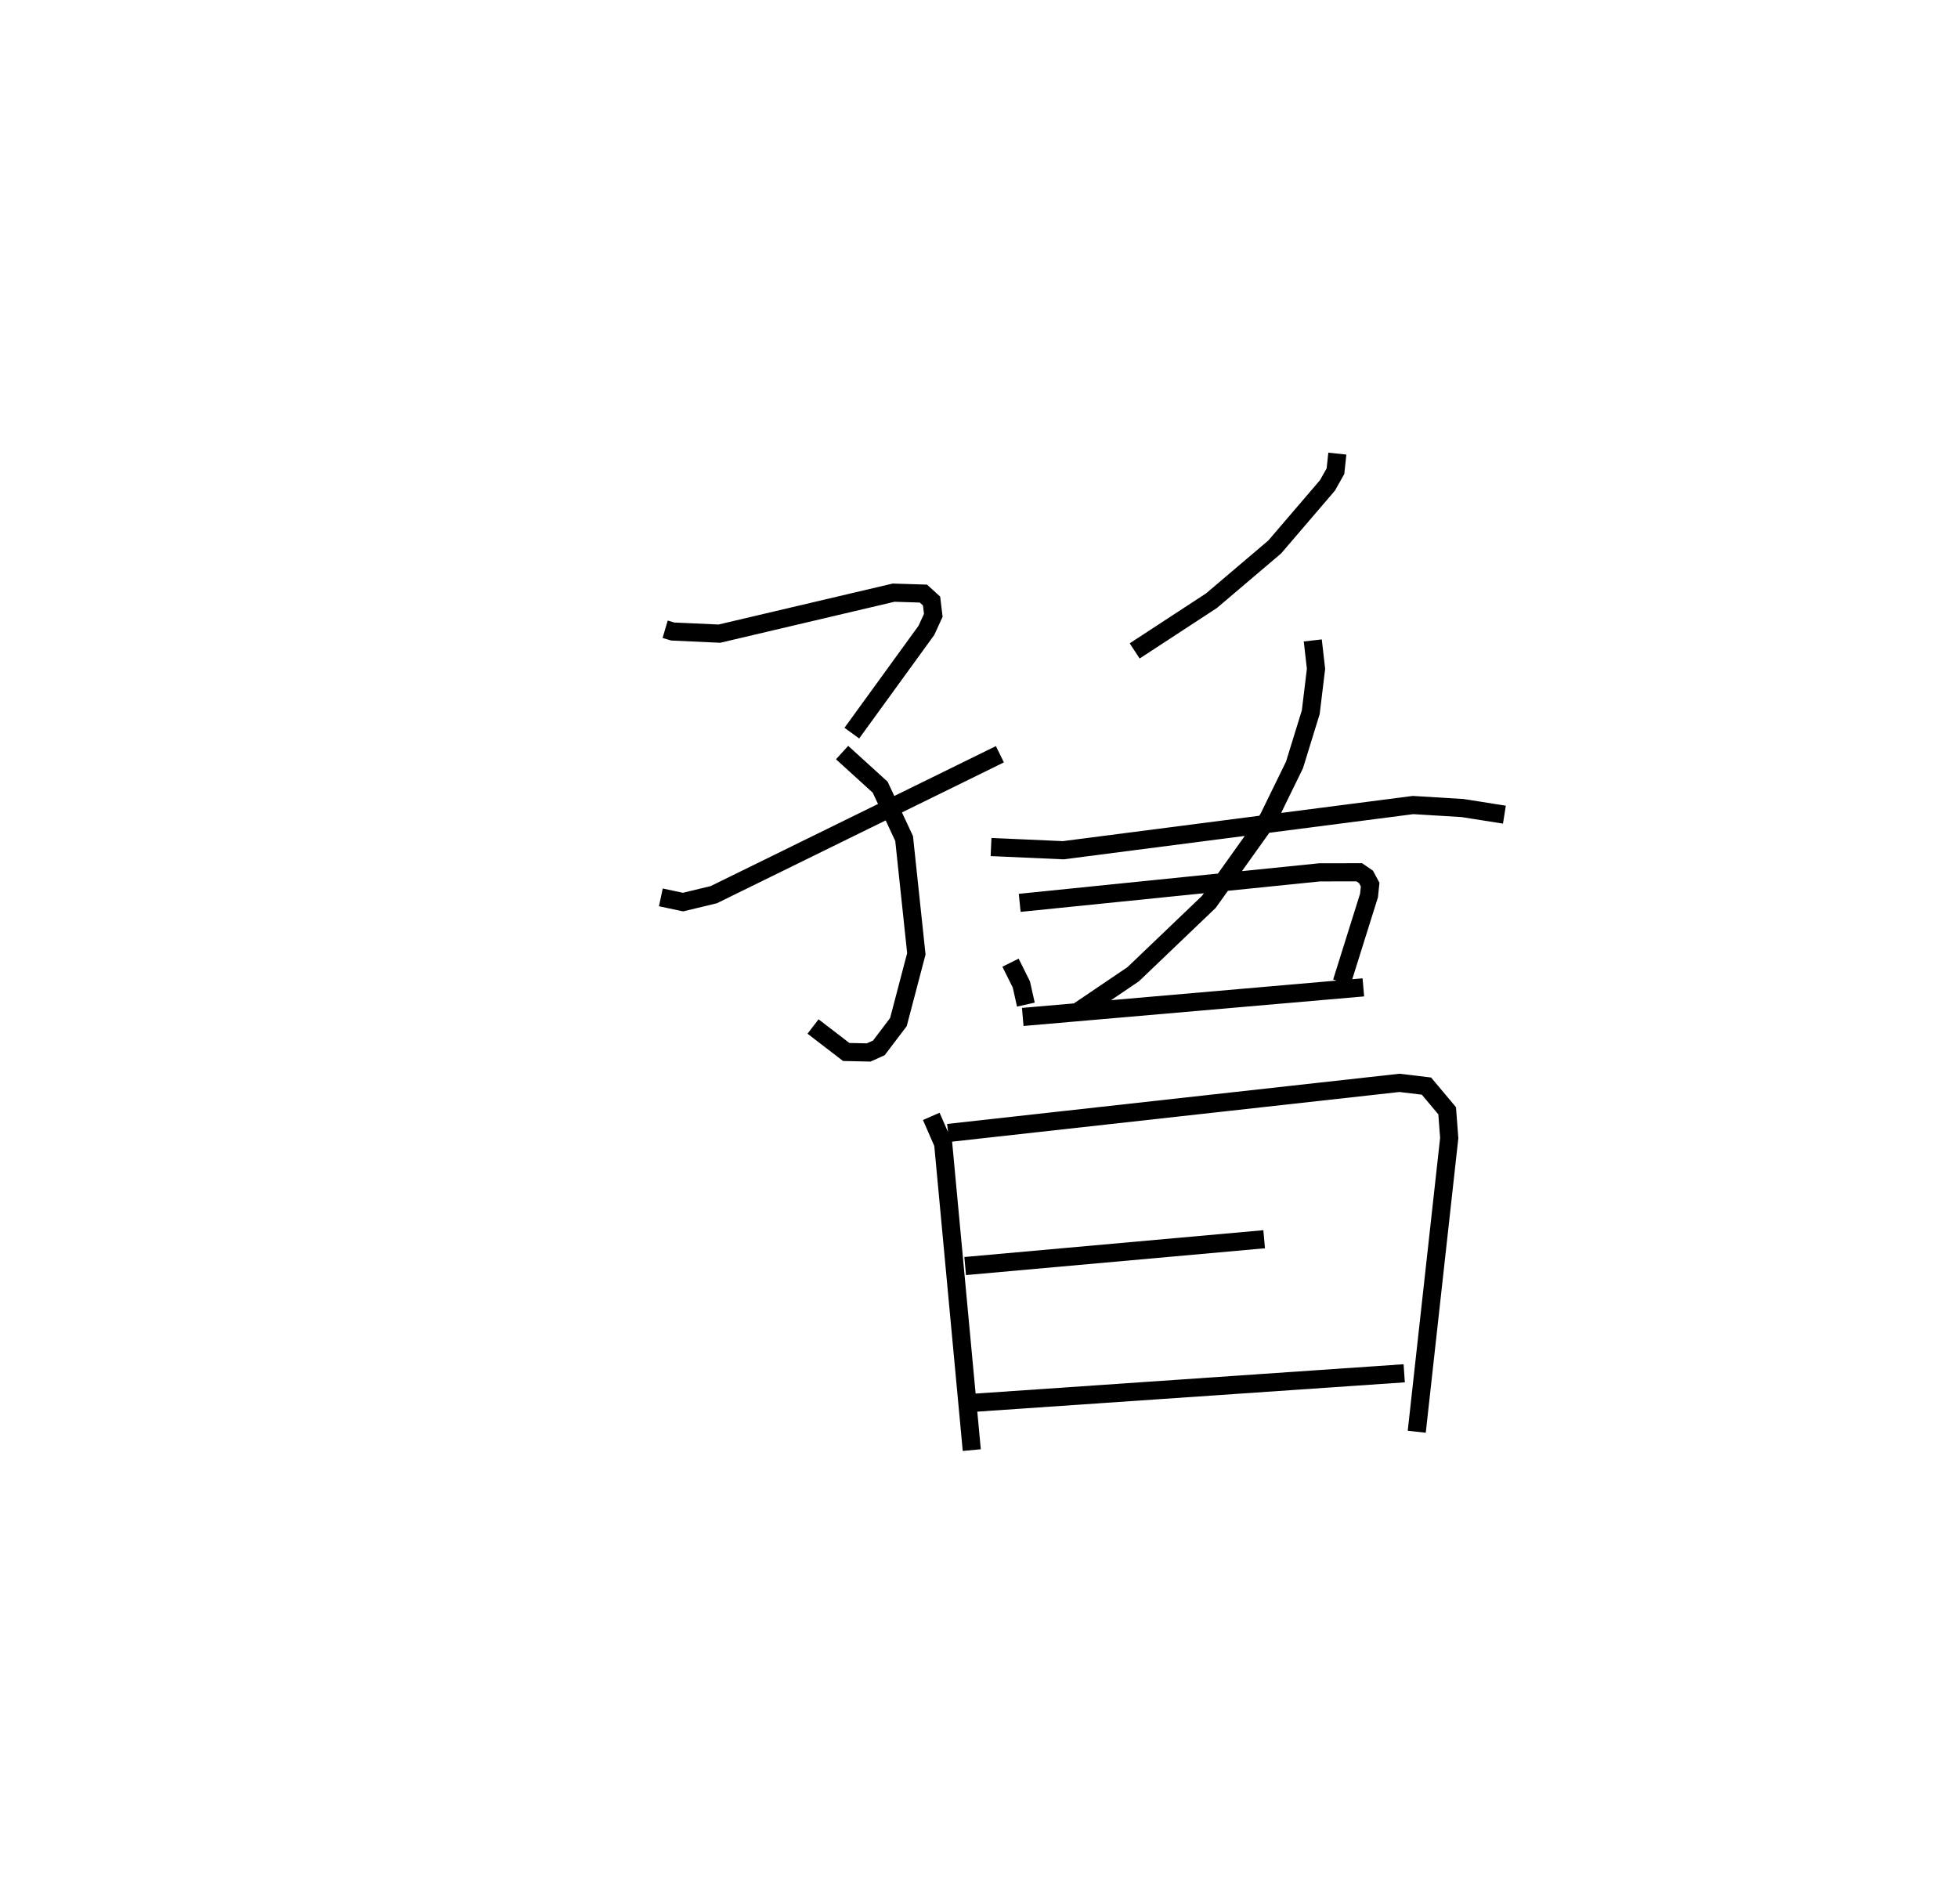 <?xml version="1.0" encoding="utf-8" ?>
<svg baseProfile="full" height="104.919" version="1.1" width="107.916" xmlns="http://www.w3.org/2000/svg" xmlns:ev="http://www.w3.org/2001/xml-events" xmlns:xlink="http://www.w3.org/1999/xlink"><defs /><rect fill="white" height="104.919" width="107.916" x="0" y="0" /><path d="M25,30.275 m0.0,0.0 m11.66,4.407 l0.421,0.124 2.568,0.117 l9.602,-2.259 1.642,0.051 l0.451,0.41 0.095,0.788 l-0.378,0.826 -4.112,5.667 m-0.537,1.071 l2.1,1.909 1.319,2.828 l0.674,6.356 -0.989,3.762 l-1.077,1.421 -0.562,0.253 l-1.238,-0.027 -1.828,-1.404 m-8.388,-7.117 l1.221,0.26 1.697,-0.409 l15.769,-7.739 m18.598,-16.569 l-0.103,0.967 -0.439,0.781 l-2.909,3.397 -3.486,2.961 l-4.233,2.768 m9.816,-0.578 l0.179,1.565 -0.29,2.392 l-0.896,2.905 -1.449,2.964 l-3.272,4.584 -4.169,3.987 l-3.034,2.053 m-4.801,-9.064 l3.978,0.177 19.282,-2.491 l2.729,0.166 2.305,0.364 m-27.221,8.158 l0.598,1.201 0.249,1.11 m-0.341,-5.608 l16.528,-1.681 2.188,-0.004 l0.372,0.255 0.227,0.424 l-0.062,0.601 -1.5,4.78 m-17.585,1.913 l18.773,-1.63 m-23.815,7.11 l0.657,1.501 1.576,16.892 m-1.303,-17.479 l24.879,-2.761 1.484,0.178 l1.141,1.36 0.114,1.503 l-1.79,16.187 m-24.889,-9.132 l16.479,-1.478 m-15.924,9.009 l23.643,-1.621 " fill="none" stroke="black" stroke-width="1" /></svg>